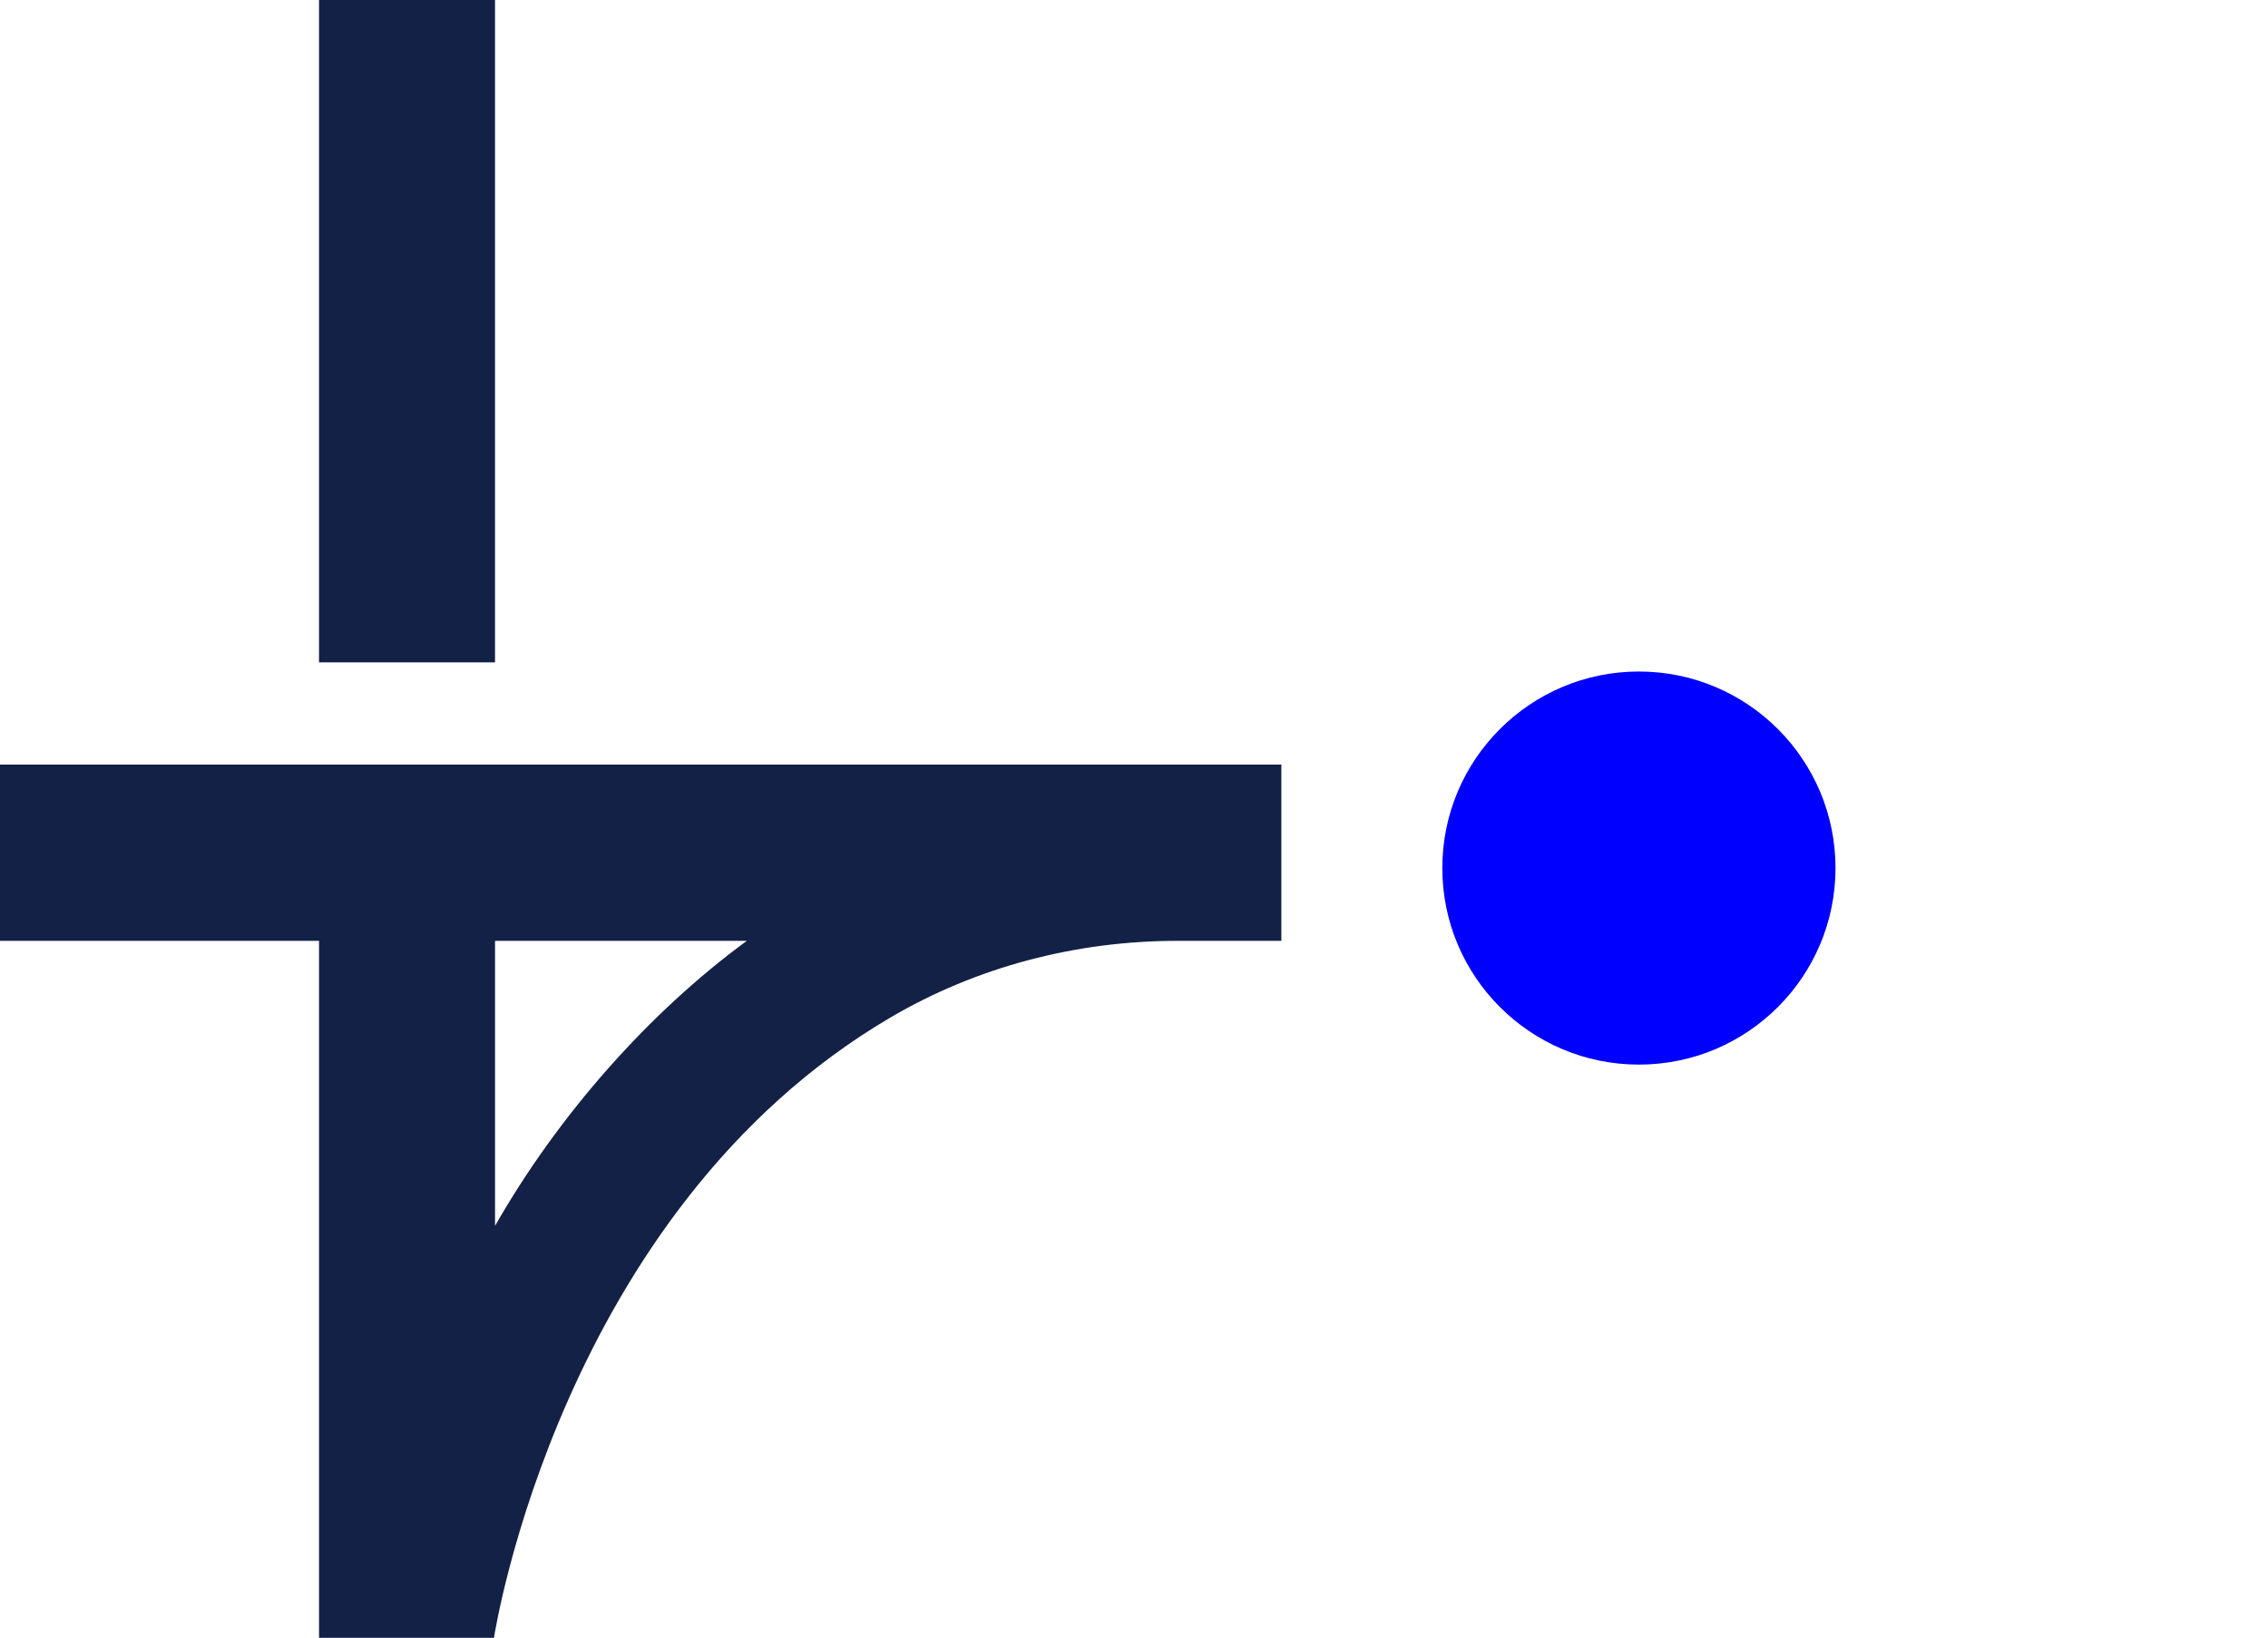 <?xml version="1.0" encoding="UTF-8"?>
<svg xmlns="http://www.w3.org/2000/svg" viewBox="0 0 1384.4 1000">
  <g>
    <path class="cls-2" fill="#142146" d="M0,466.81v107.63h194.74v425.55h106.84v-.4c.51-3.06,40.82-259.96,241.66-378.18,53.05-31.23,113.8-46.97,175.36-46.97h63.55v-107.63H0ZM302.17,748.46v-174.01h153.68c-59.6,43.65-115.01,106.24-153.68,174.01Z"/>
    <rect class="cls-2" x="194.73" width="107.43" height="404.42" fill="#142146"/>
  </g>
  <circle class="cls-1" cx="1000.4" cy="530" r="120" fill="#0000ff"/>
</svg>